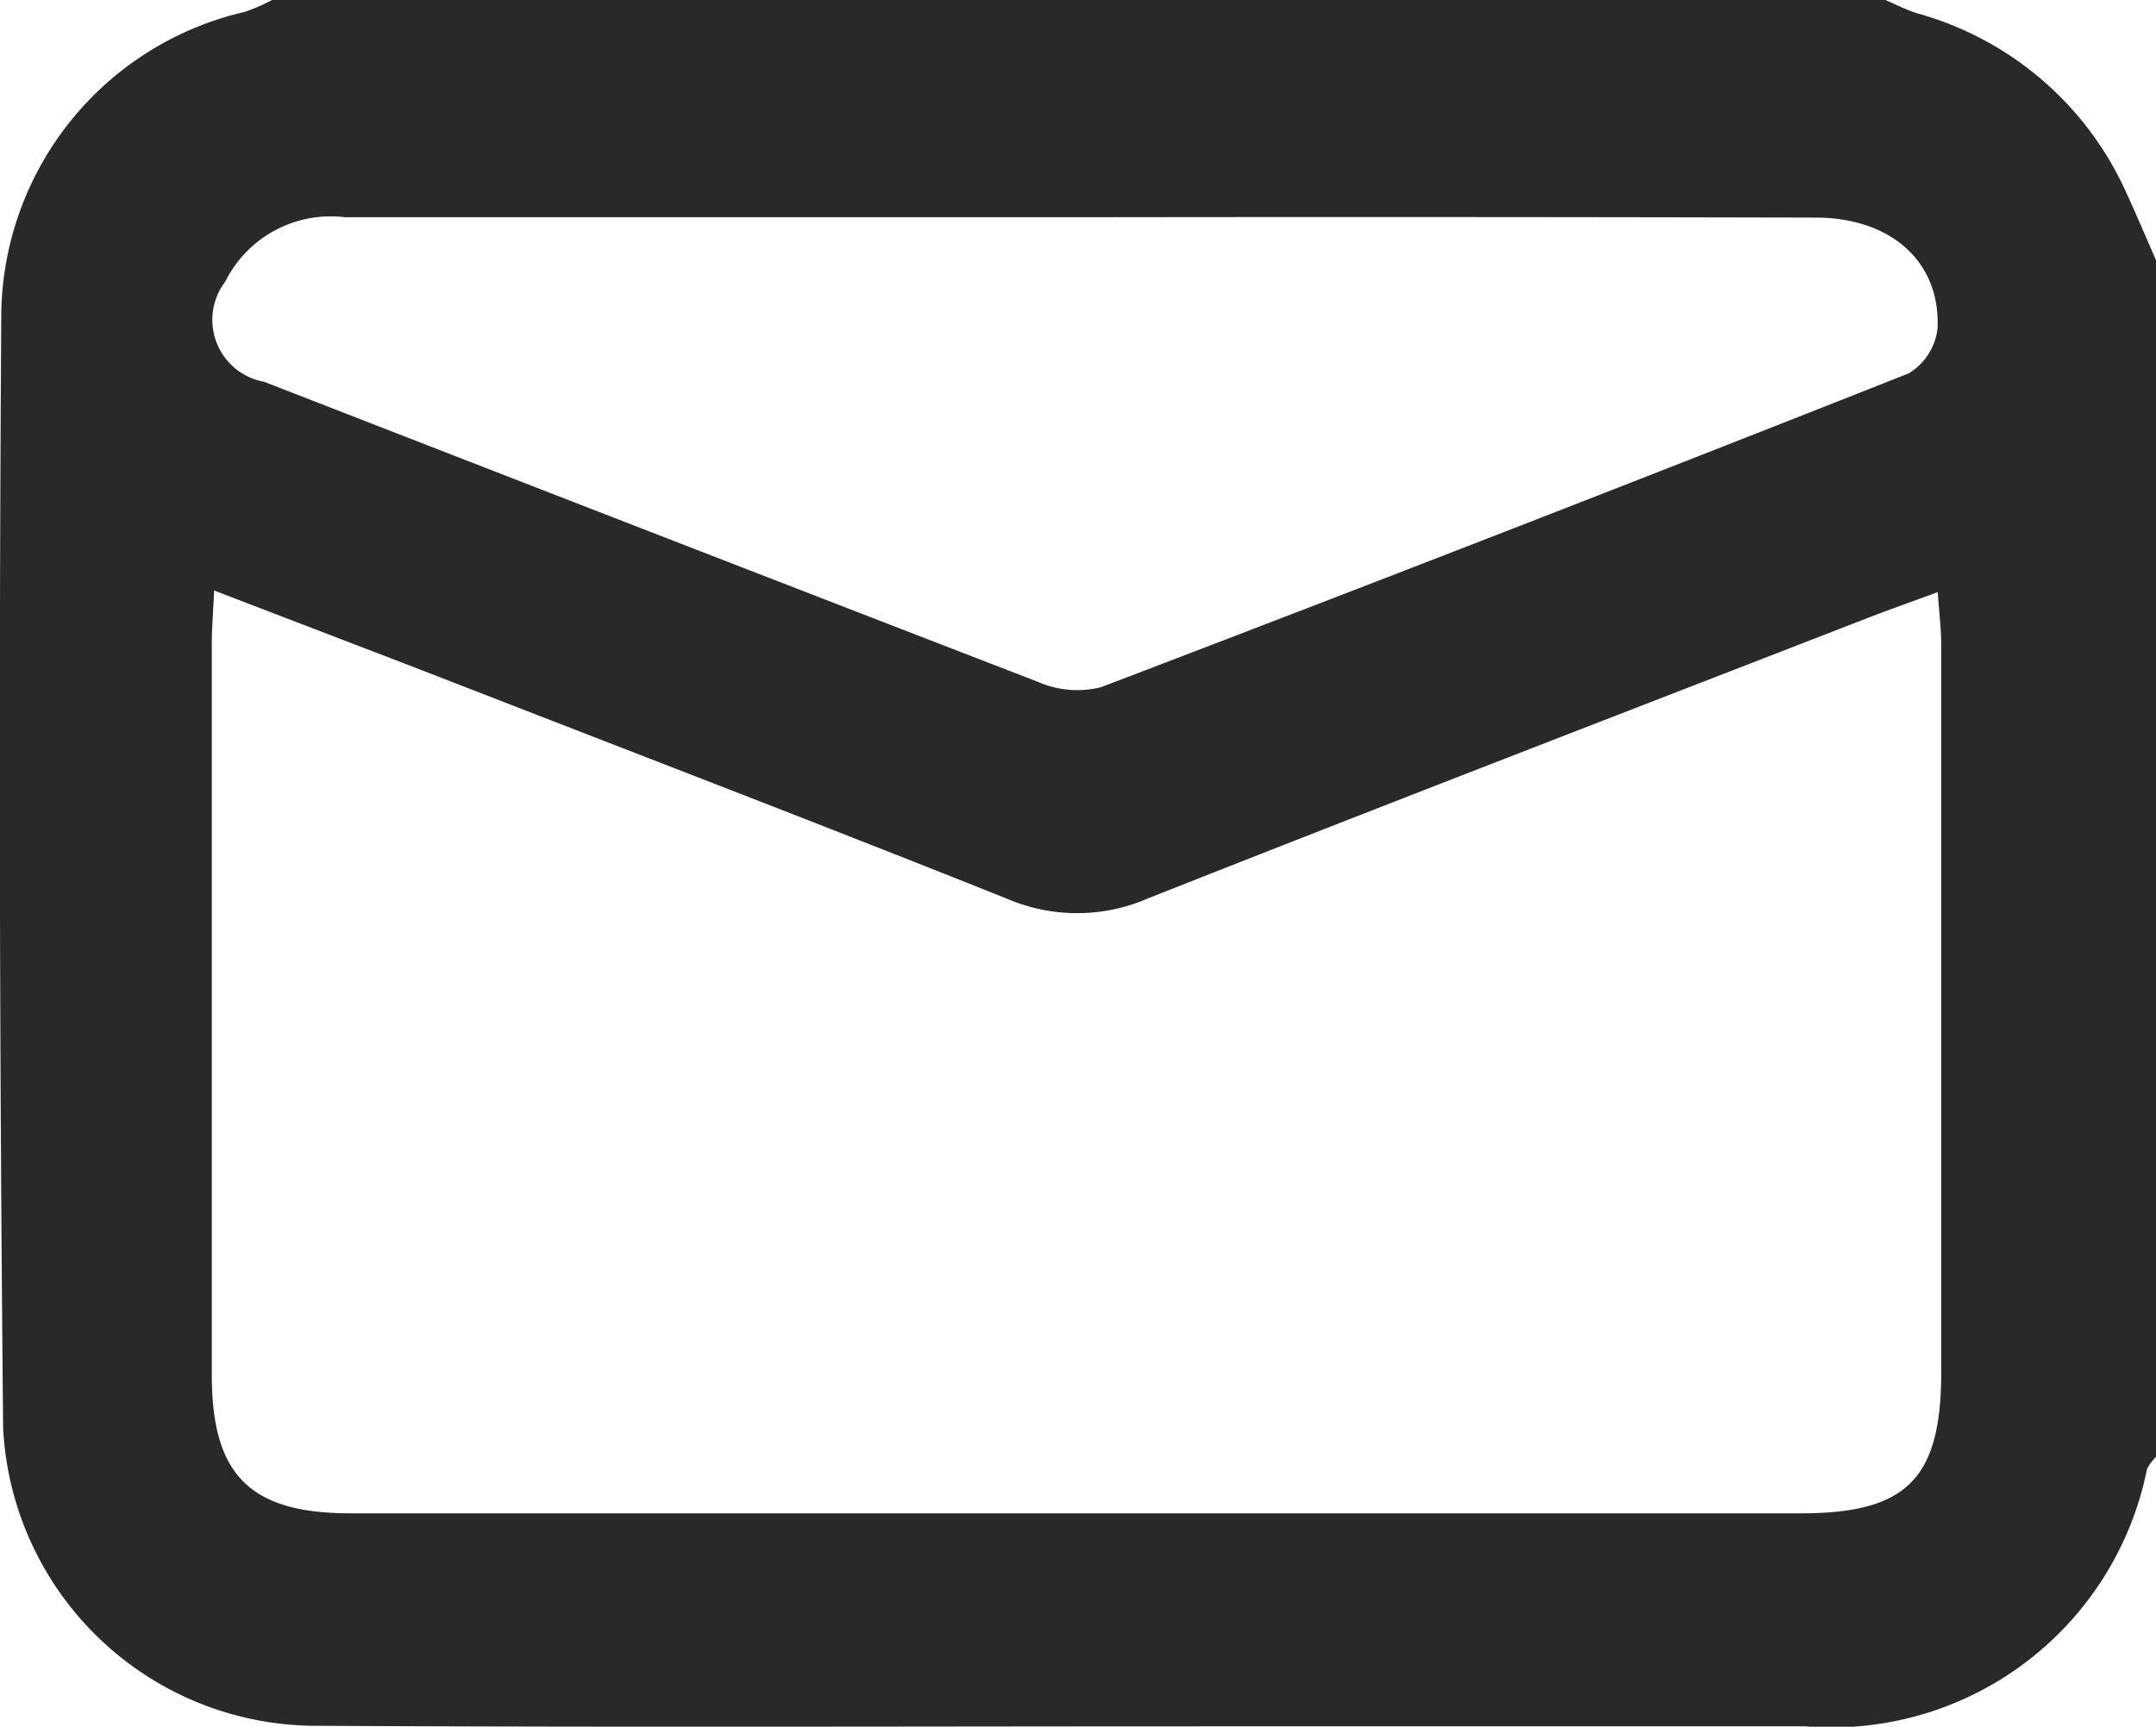 <svg xmlns="http://www.w3.org/2000/svg" width="23.972" height="19.203" viewBox="0 0 23.972 19.203">
  <g id="main-icon" transform="translate(-1522 -63.682)">
    <path id="Path_54" data-name="Path 54" d="M489.171-116.673h17.938c.117.05.23.109.35.147a3.6,3.6,0,0,1,2.322,1.981c.117.253.225.51.337.765v13.309a.533.533,0,0,0-.1.136,3.576,3.576,0,0,1-3.8,2.861q-3.294,0-6.588,0c-3.313,0-6.626.012-9.939-.006a3.489,3.489,0,0,1-3.51-3.305q-.061-6.182-.021-12.366a3.49,3.49,0,0,1,2.708-3.39A2.154,2.154,0,0,0,489.171-116.673Zm-.644,6.567c-.012.267-.026.42-.026.573q0,4.076,0,8.152c0,1.115.426,1.537,1.54,1.538q8.065,0,16.131,0c1.172,0,1.556-.383,1.558-1.561q0-4.048,0-8.095c0-.18-.023-.36-.039-.589-.3.111-.536.194-.767.283-2.672,1.038-5.348,2.068-8.013,3.123a1.972,1.972,0,0,1-1.558.008c-1.983-.793-3.977-1.558-5.967-2.332C490.46-109.366,489.531-109.72,488.527-110.106Zm9.606-4.151c-2.716,0-5.432,0-8.149,0a1.31,1.31,0,0,0-1.334.717.7.7,0,0,0,.433,1.113q4.3,1.674,8.606,3.338a1.085,1.085,0,0,0,.7.058q4.5-1.717,8.98-3.49a.672.672,0,0,0,.32-.5c.034-.74-.516-1.23-1.352-1.232Q502.237-114.263,498.133-114.257Z" transform="translate(1035.854 180.355)" fill="#292929"/>
  </g>
</svg>
